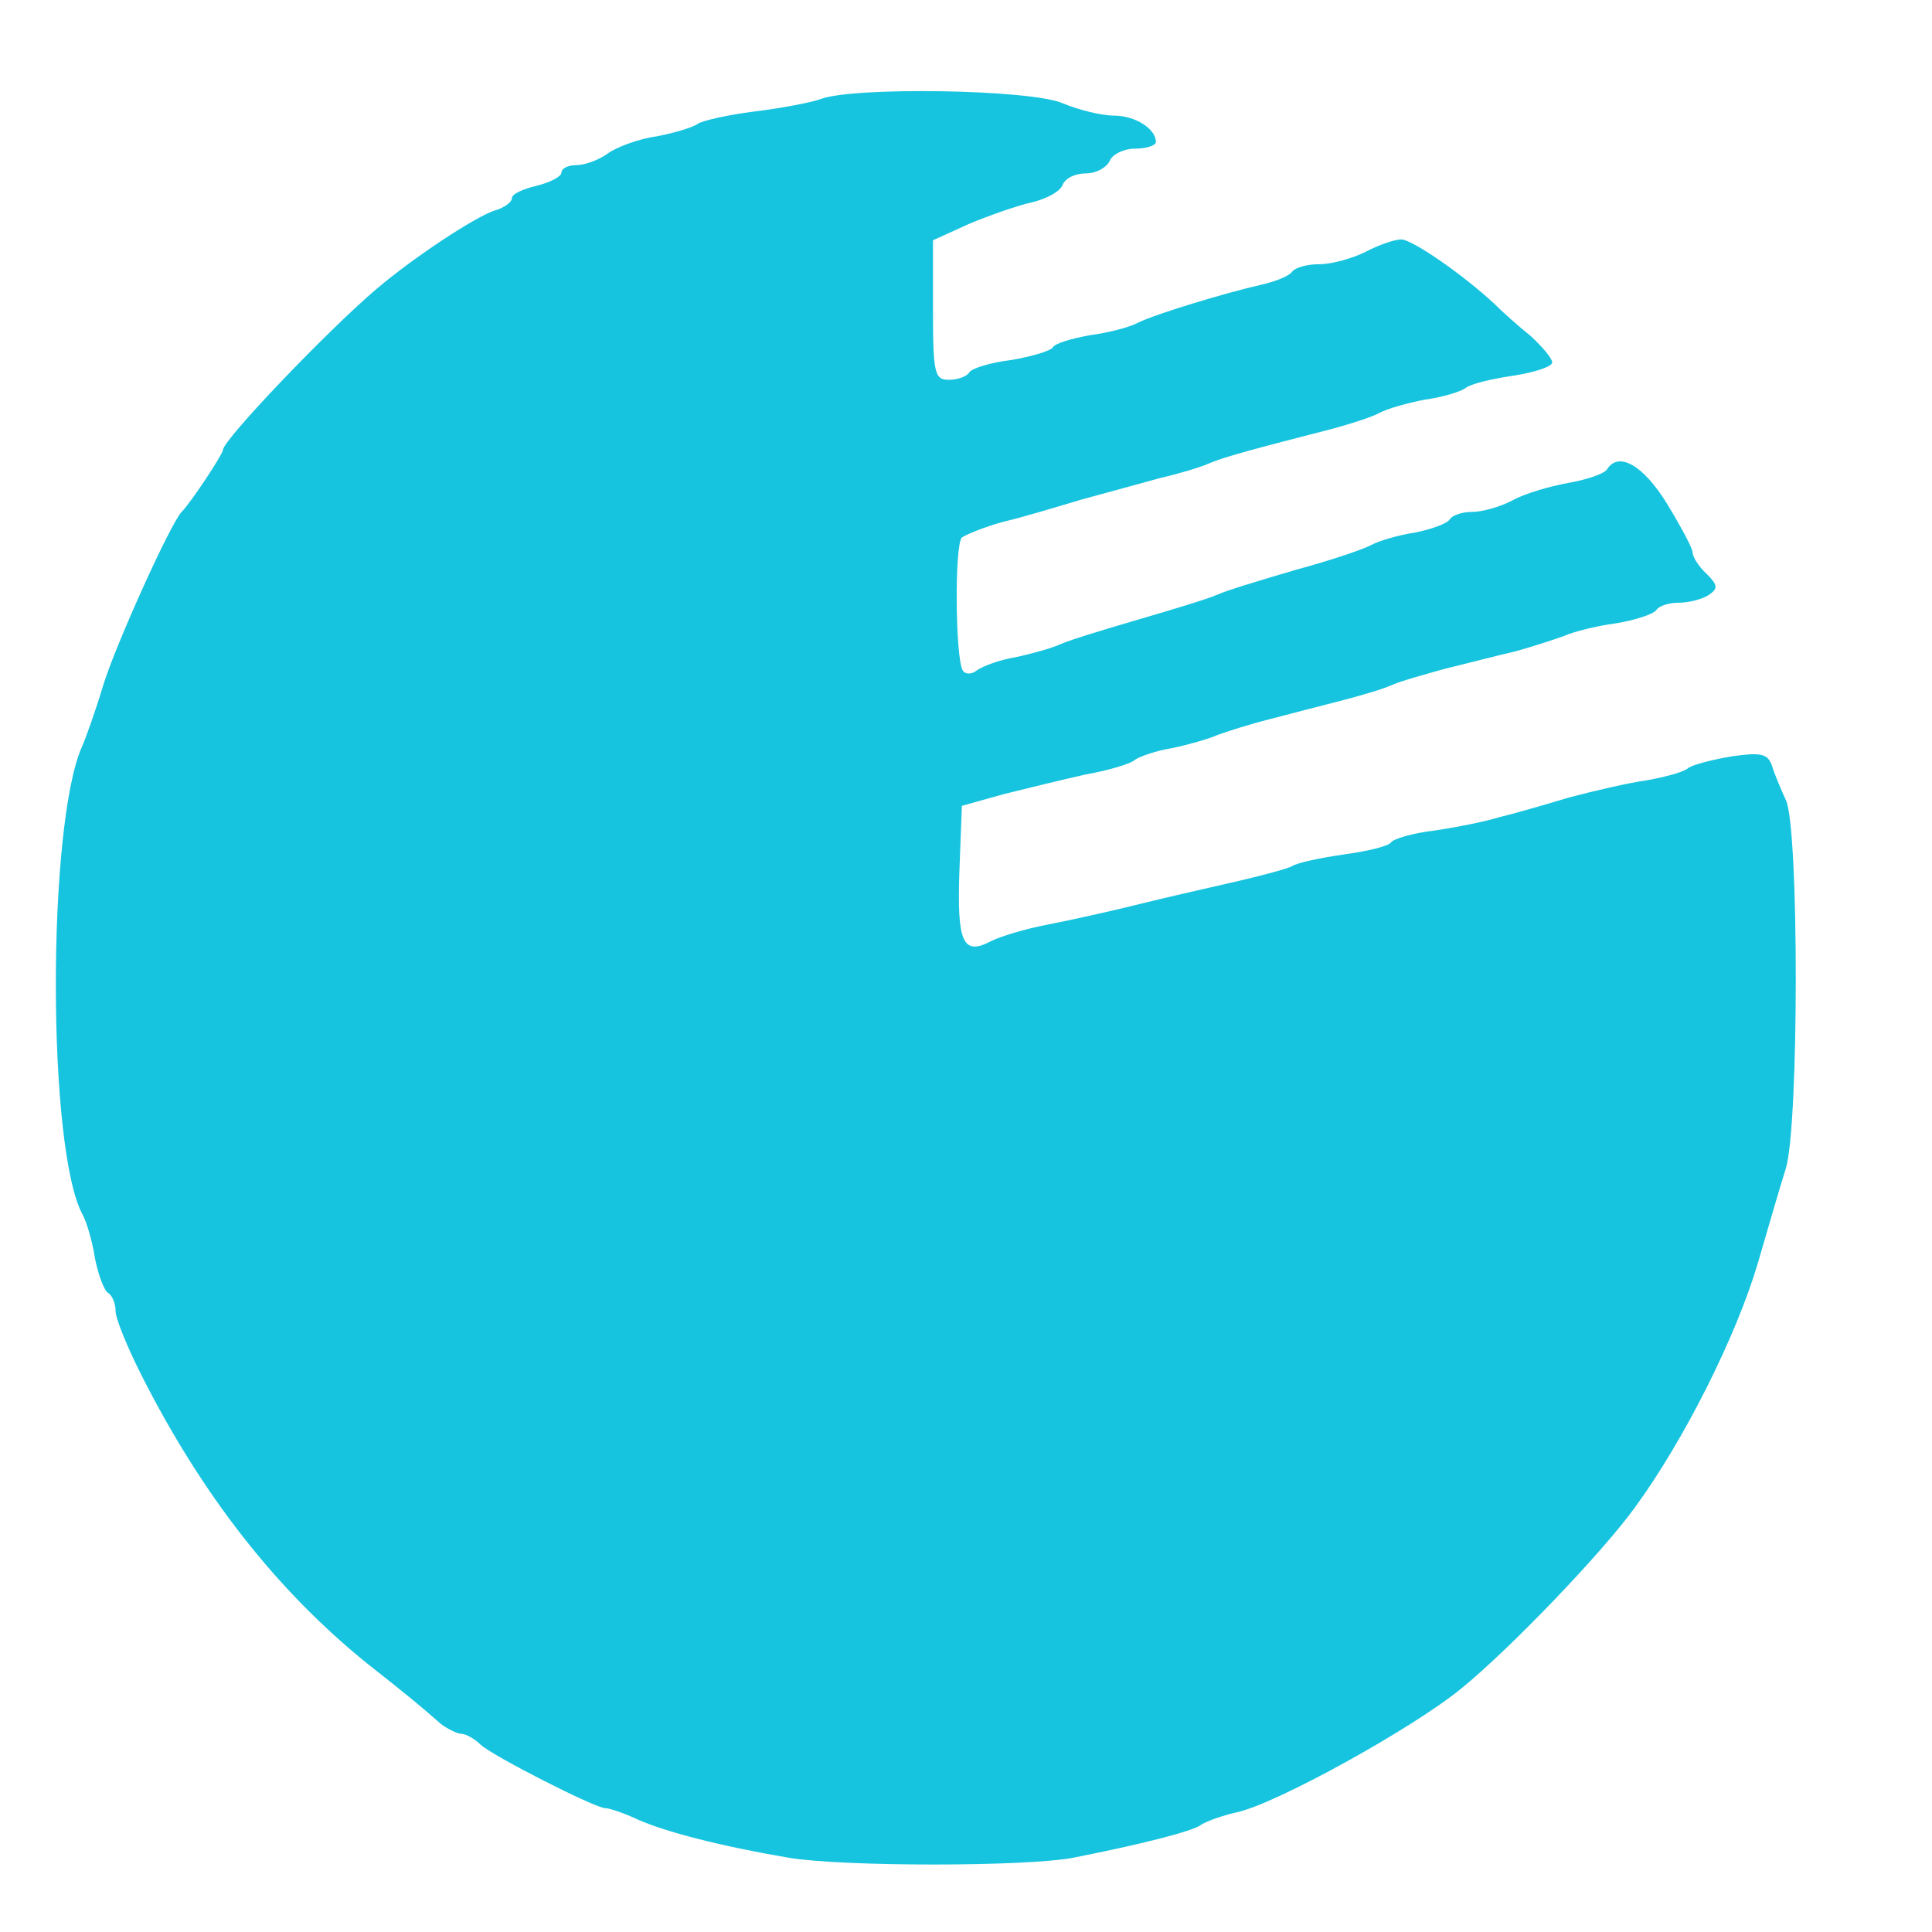 <?xml version="1.0" standalone="no"?>
<!DOCTYPE svg PUBLIC "-//W3C//DTD SVG 20010904//EN" "http://www.w3.org/TR/2001/REC-SVG-20010904/DTD/svg10.dtd">
<svg xmlns="http://www.w3.org/2000/svg" version="1.0" width="234pt" height="234pt" viewBox="0 0 234 234" preserveAspectRatio="xMidYMid meet">
<g transform="translate(0,234) scale(0.1,-0.1)" fill="#16c4df" stroke="none">
<path d="M994 2220 c-11 -4 -47 -11 -80 -15 -32 -4 -63 -11 -69 -15 -5 -4 -28 -11 -49 -15 -22 -3 -49 -13 -60 -21 -11 -8 -28 -14 -38 -14 -10 0 -18 -4 -18 -9 0 -5 -14 -12 -30 -16 -17 -4 -30 -10 -30 -15 0 -5 -10 -12 -21 -15 -24 -8 -97 -56 -143 -95 -59 -50 -186 -183 -186 -195 0 -5 -39 -64 -50 -75 -13 -13 -80 -161 -95 -210 -9 -30 -21 -64 -26 -75 -42 -96 -42 -487 1 -566 5 -9 12 -33 15 -53 4 -20 11 -39 16 -42 5 -3 9 -13 9 -22 0 -9 14 -43 30 -75 75 -149 166 -264 275 -352 52 -41 64 -51 89 -73 8 -6 20 -12 25 -12 5 0 16 -6 23 -13 15 -14 139 -77 151 -77 5 0 23 -6 40 -14 34 -15 100 -32 182 -46 65 -11 288 -11 345 0 81 16 145 32 155 40 6 4 25 11 43 15 47 10 212 101 272 150 60 49 171 165 210 219 60 82 123 208 149 296 12 41 27 93 34 115 16 53 16 413 0 446 -6 13 -14 32 -17 42 -5 14 -13 16 -48 11 -24 -4 -47 -10 -53 -14 -5 -5 -28 -11 -50 -15 -22 -3 -65 -13 -95 -21 -30 -9 -68 -20 -85 -24 -16 -5 -51 -12 -78 -16 -26 -3 -49 -10 -52 -14 -3 -5 -29 -11 -58 -15 -28 -4 -56 -10 -62 -14 -5 -3 -35 -11 -65 -18 -30 -7 -84 -19 -120 -28 -36 -9 -86 -20 -112 -25 -26 -5 -56 -14 -68 -20 -34 -18 -41 -1 -38 85 l3 79 50 14 c28 7 73 18 100 24 28 5 55 13 60 18 6 4 26 11 45 14 19 4 44 11 55 16 11 4 39 13 63 19 23 6 61 16 85 22 23 6 51 14 62 19 11 5 40 13 65 20 25 6 63 16 85 21 22 6 49 15 60 19 11 5 39 12 62 15 24 4 45 11 49 16 3 5 15 9 27 9 12 0 28 4 36 9 12 8 12 12 -2 26 -10 9 -17 21 -17 26 0 5 -14 31 -31 59 -29 47 -59 64 -73 41 -4 -5 -24 -12 -47 -16 -22 -4 -53 -13 -67 -21 -15 -8 -37 -14 -49 -14 -12 0 -24 -4 -27 -9 -3 -5 -22 -12 -42 -16 -20 -3 -44 -10 -53 -15 -9 -5 -50 -19 -91 -30 -41 -12 -84 -25 -95 -30 -11 -5 -54 -18 -95 -30 -41 -12 -84 -25 -95 -30 -11 -5 -36 -12 -55 -16 -19 -3 -40 -11 -47 -16 -6 -5 -14 -5 -17 0 -9 16 -10 152 -1 161 6 4 28 13 50 19 22 5 65 18 95 27 30 8 73 20 95 26 22 5 49 13 60 18 19 8 53 17 150 42 22 6 47 14 56 19 9 5 34 12 55 16 22 3 44 10 49 14 6 5 31 11 58 15 26 4 47 11 47 16 0 5 -12 19 -26 32 -15 12 -34 29 -43 38 -36 34 -100 79 -114 79 -8 0 -28 -7 -43 -15 -16 -8 -41 -15 -56 -15 -15 0 -29 -4 -33 -9 -3 -5 -20 -12 -38 -16 -40 -9 -127 -35 -149 -46 -9 -5 -35 -12 -58 -15 -22 -4 -43 -10 -45 -15 -3 -4 -26 -11 -50 -15 -25 -3 -48 -10 -51 -15 -3 -5 -14 -9 -25 -9 -17 0 -19 8 -19 85 l0 84 44 20 c24 10 58 22 76 26 17 4 34 13 37 21 3 8 15 14 28 14 13 0 25 7 29 15 3 8 17 15 31 15 14 0 25 4 25 8 0 16 -25 32 -51 32 -15 0 -43 7 -62 15 -40 17 -255 20 -293 5z"/>
</g>
</svg>
